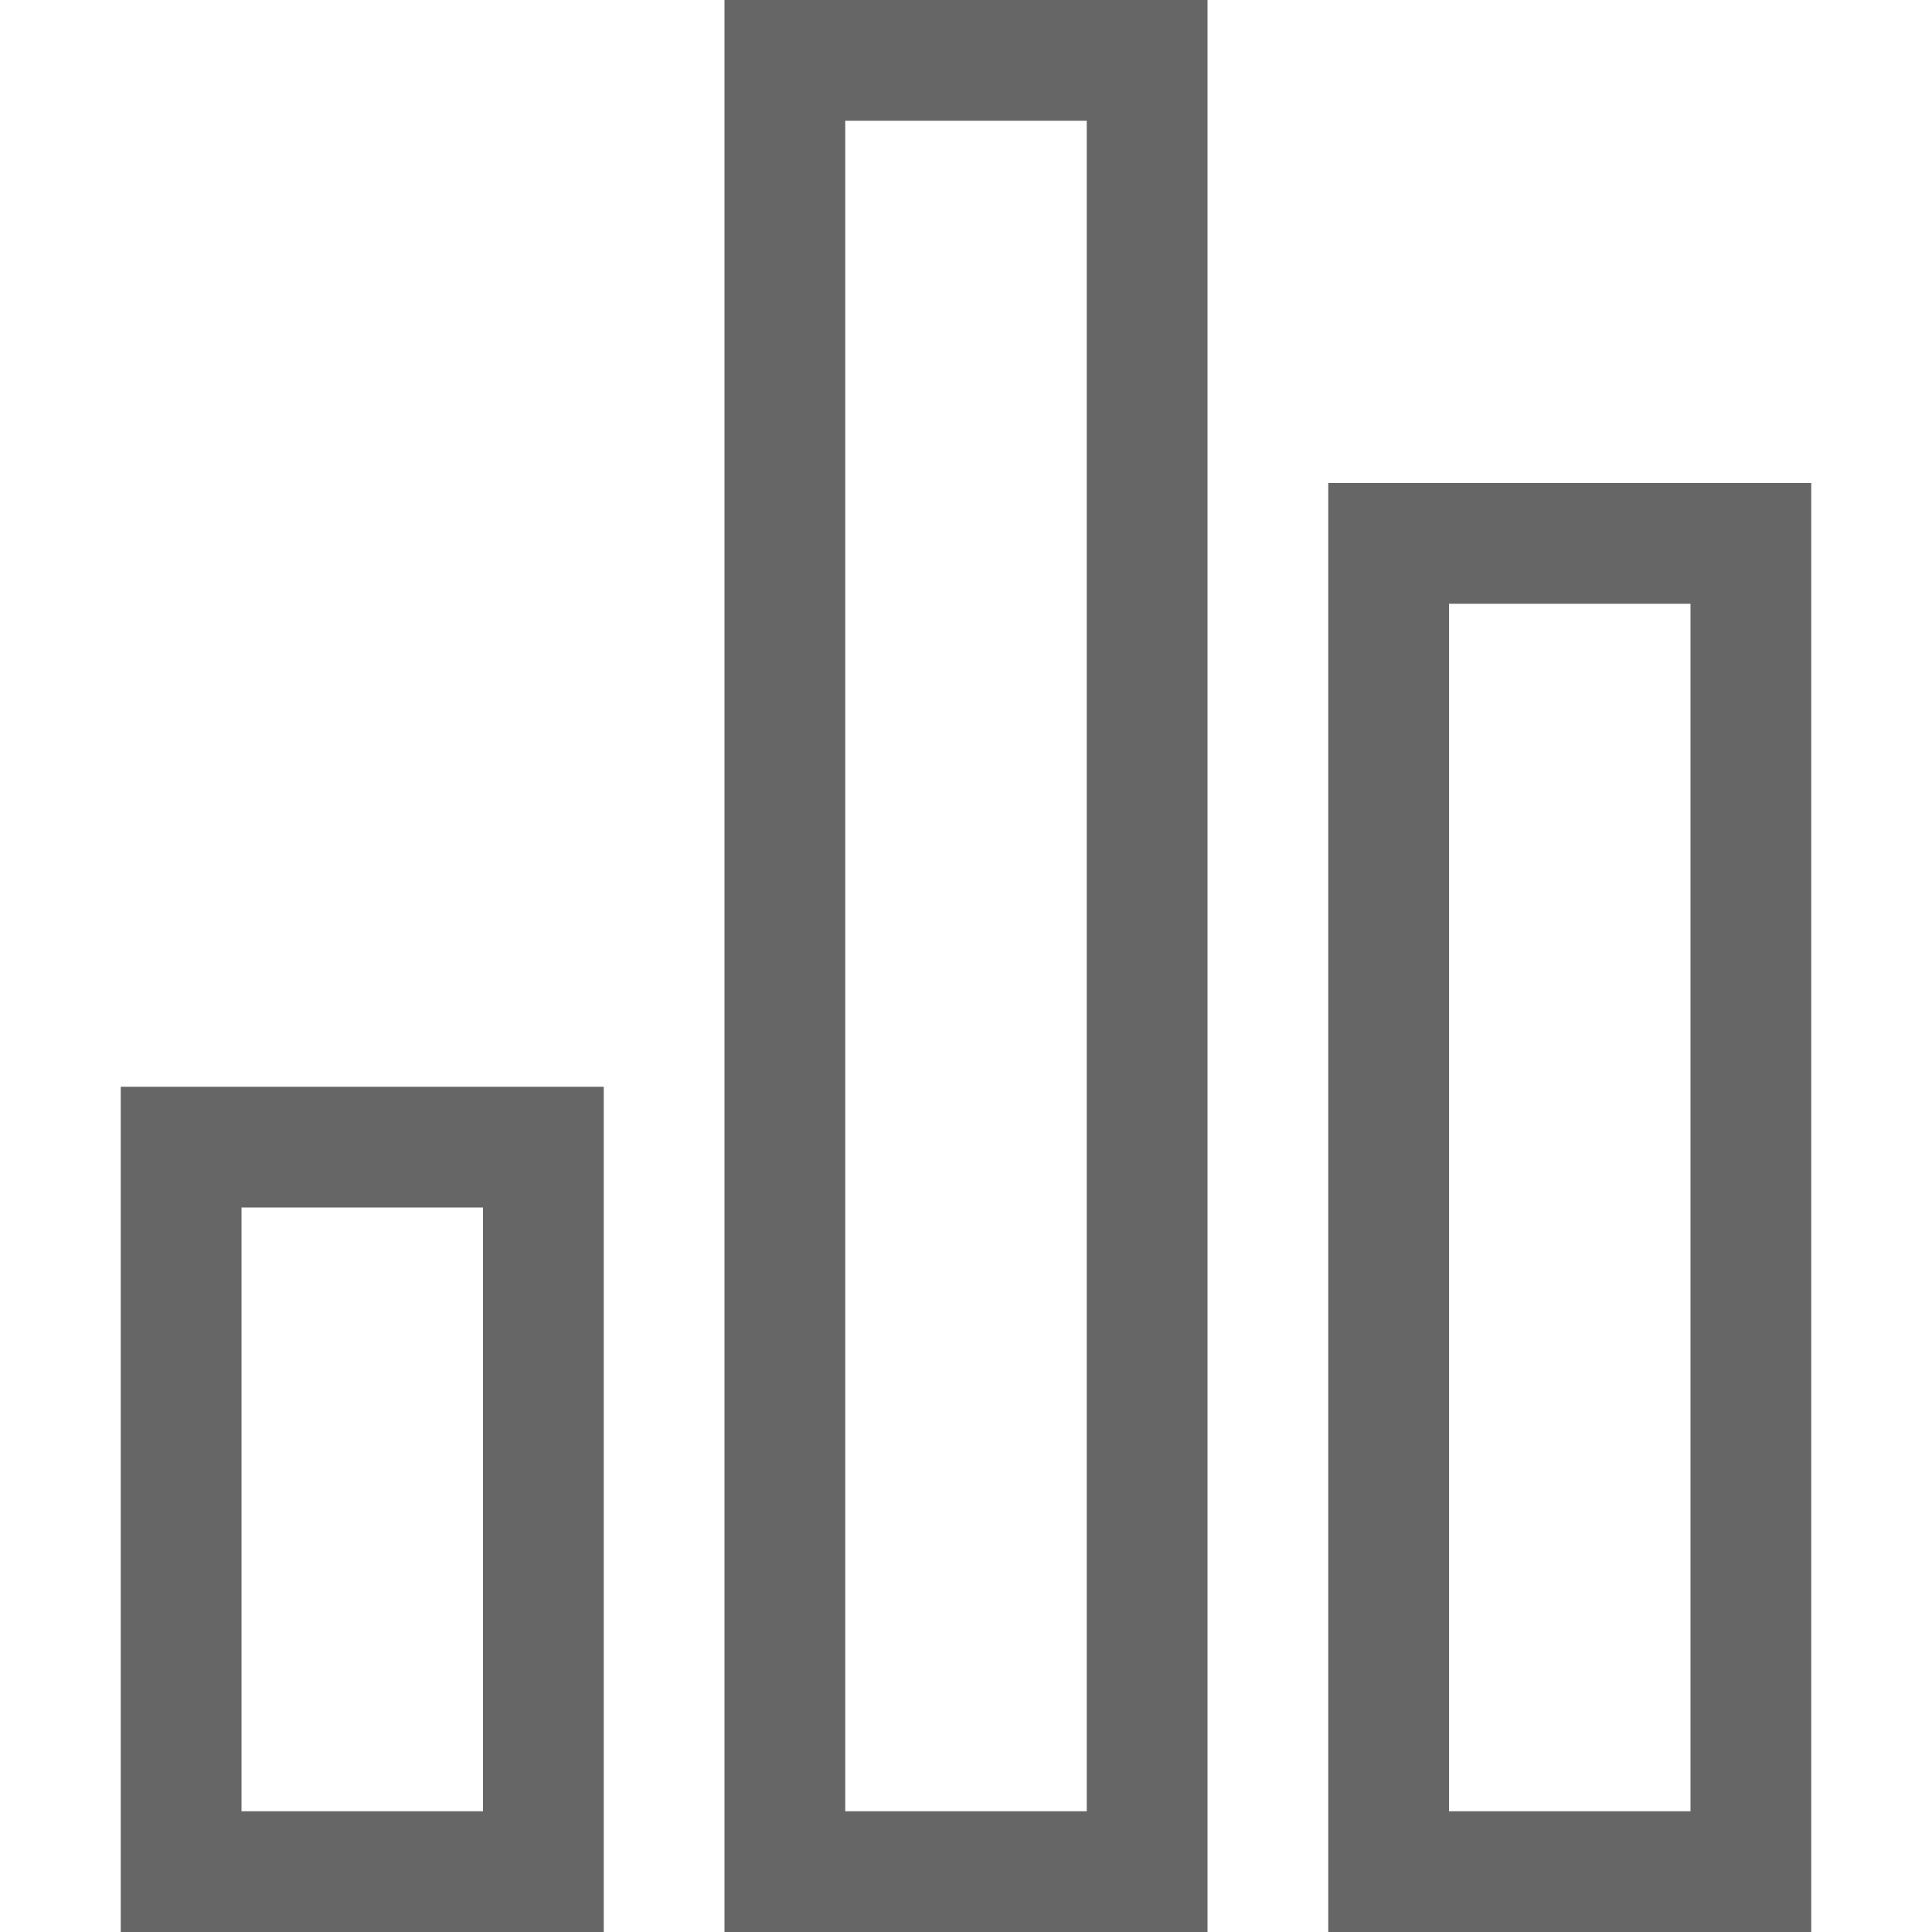 <svg xmlns="http://www.w3.org/2000/svg" xmlns:xlink="http://www.w3.org/1999/xlink" width="16" height="16" version="1.1" viewBox="0 0 16 16"><title>chart-view</title><desc>Created with Sketch.</desc><g id="chart-view" fill="none" fill-rule="evenodd" stroke="none" stroke-width="1"><path id="Combined-Shape" fill="#666" d="M14,4 L15,4 L15,16 L11,16 L11,4 L14,4 Z M14,15 L14,5 L12,5 L12,15 L14,15 Z M7,0 L10,0 L10,16 L6,16 L6,0 L7,0 Z M9,15 L9,1 L7,1 L7,15 L9,15 Z M2,9 L5,9 L5,16 L1,16 L1,9 L2,9 Z M4,15 L4,10 L2,10 L2,15 L4,15 Z"/></g></svg>